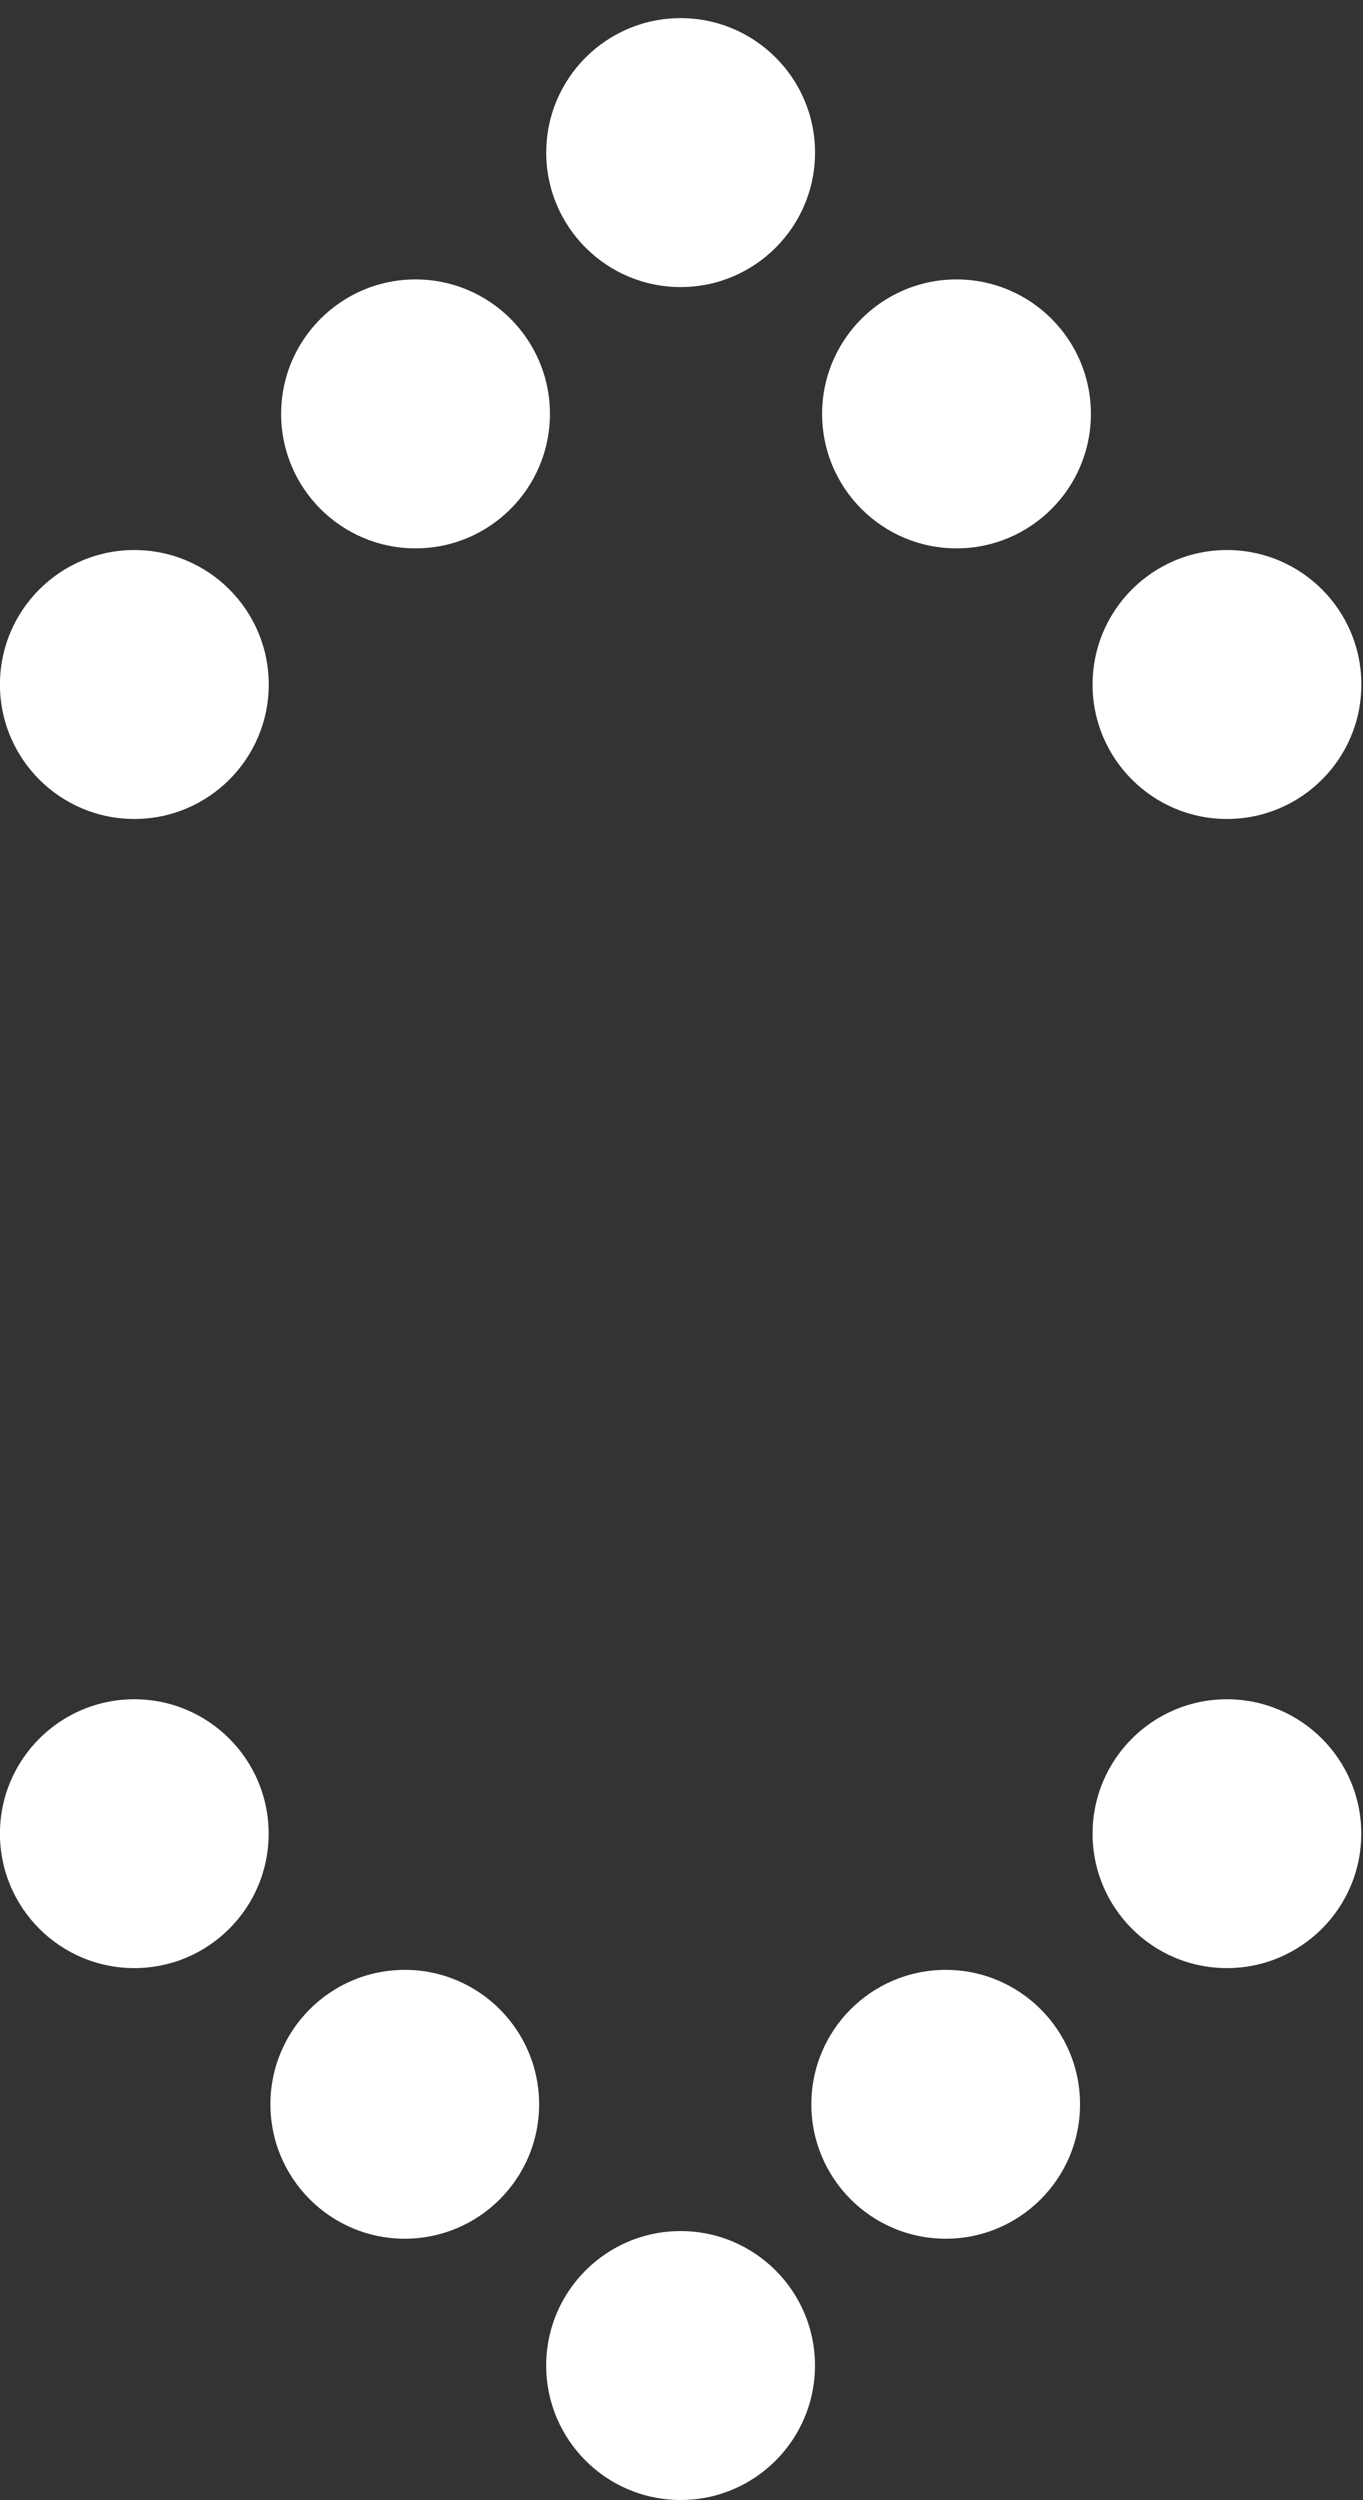 <?xml version="1.0" encoding="utf-8"?>
<!-- Generator: Adobe Illustrator 16.0.4, SVG Export Plug-In . SVG Version: 6.00 Build 0)  -->
<!DOCTYPE svg PUBLIC "-//W3C//DTD SVG 1.1//EN" "http://www.w3.org/Graphics/SVG/1.1/DTD/svg11.dtd">
<svg version="1.1" id="Layer_1" xmlns="http://www.w3.org/2000/svg" xmlns:xlink="http://www.w3.org/1999/xlink" x="0px" y="0px"
	 width="30px" height="54.996px" viewBox="0 0 30 54.996" enable-background="new 0 0 30 54.996" xml:space="preserve">
<rect x="0" y="0" width="30" height="54.996" fill="#333333" stroke="none"/>
<circle fill="#FFFFFF" cx="27.006" cy="15.058" r="2.958"/>
<circle fill="#FFFFFF" cx="2.957" cy="15.058" r="2.958"/>
<circle fill="#FFFFFF" cx="9.146" cy="9.105" r="2.958"/>
<circle fill="#FFFFFF" cx="21.053" cy="9.105" r="2.958"/>
<circle fill="#FFFFFF" cx="14.981" cy="3.357" r="2.958"/>
<g>
	<circle fill="#FFFFFF" cx="2.956" cy="40.338" r="2.957"/>
	<circle fill="#FFFFFF" cx="27.005" cy="40.338" r="2.957"/>
	<circle fill="#FFFFFF" cx="20.815" cy="46.291" r="2.957"/>
	<circle fill="#FFFFFF" cx="8.909" cy="46.291" r="2.957"/>
	<circle fill="#FFFFFF" cx="14.98" cy="52.038" r="2.958"/>
</g>
</svg>
